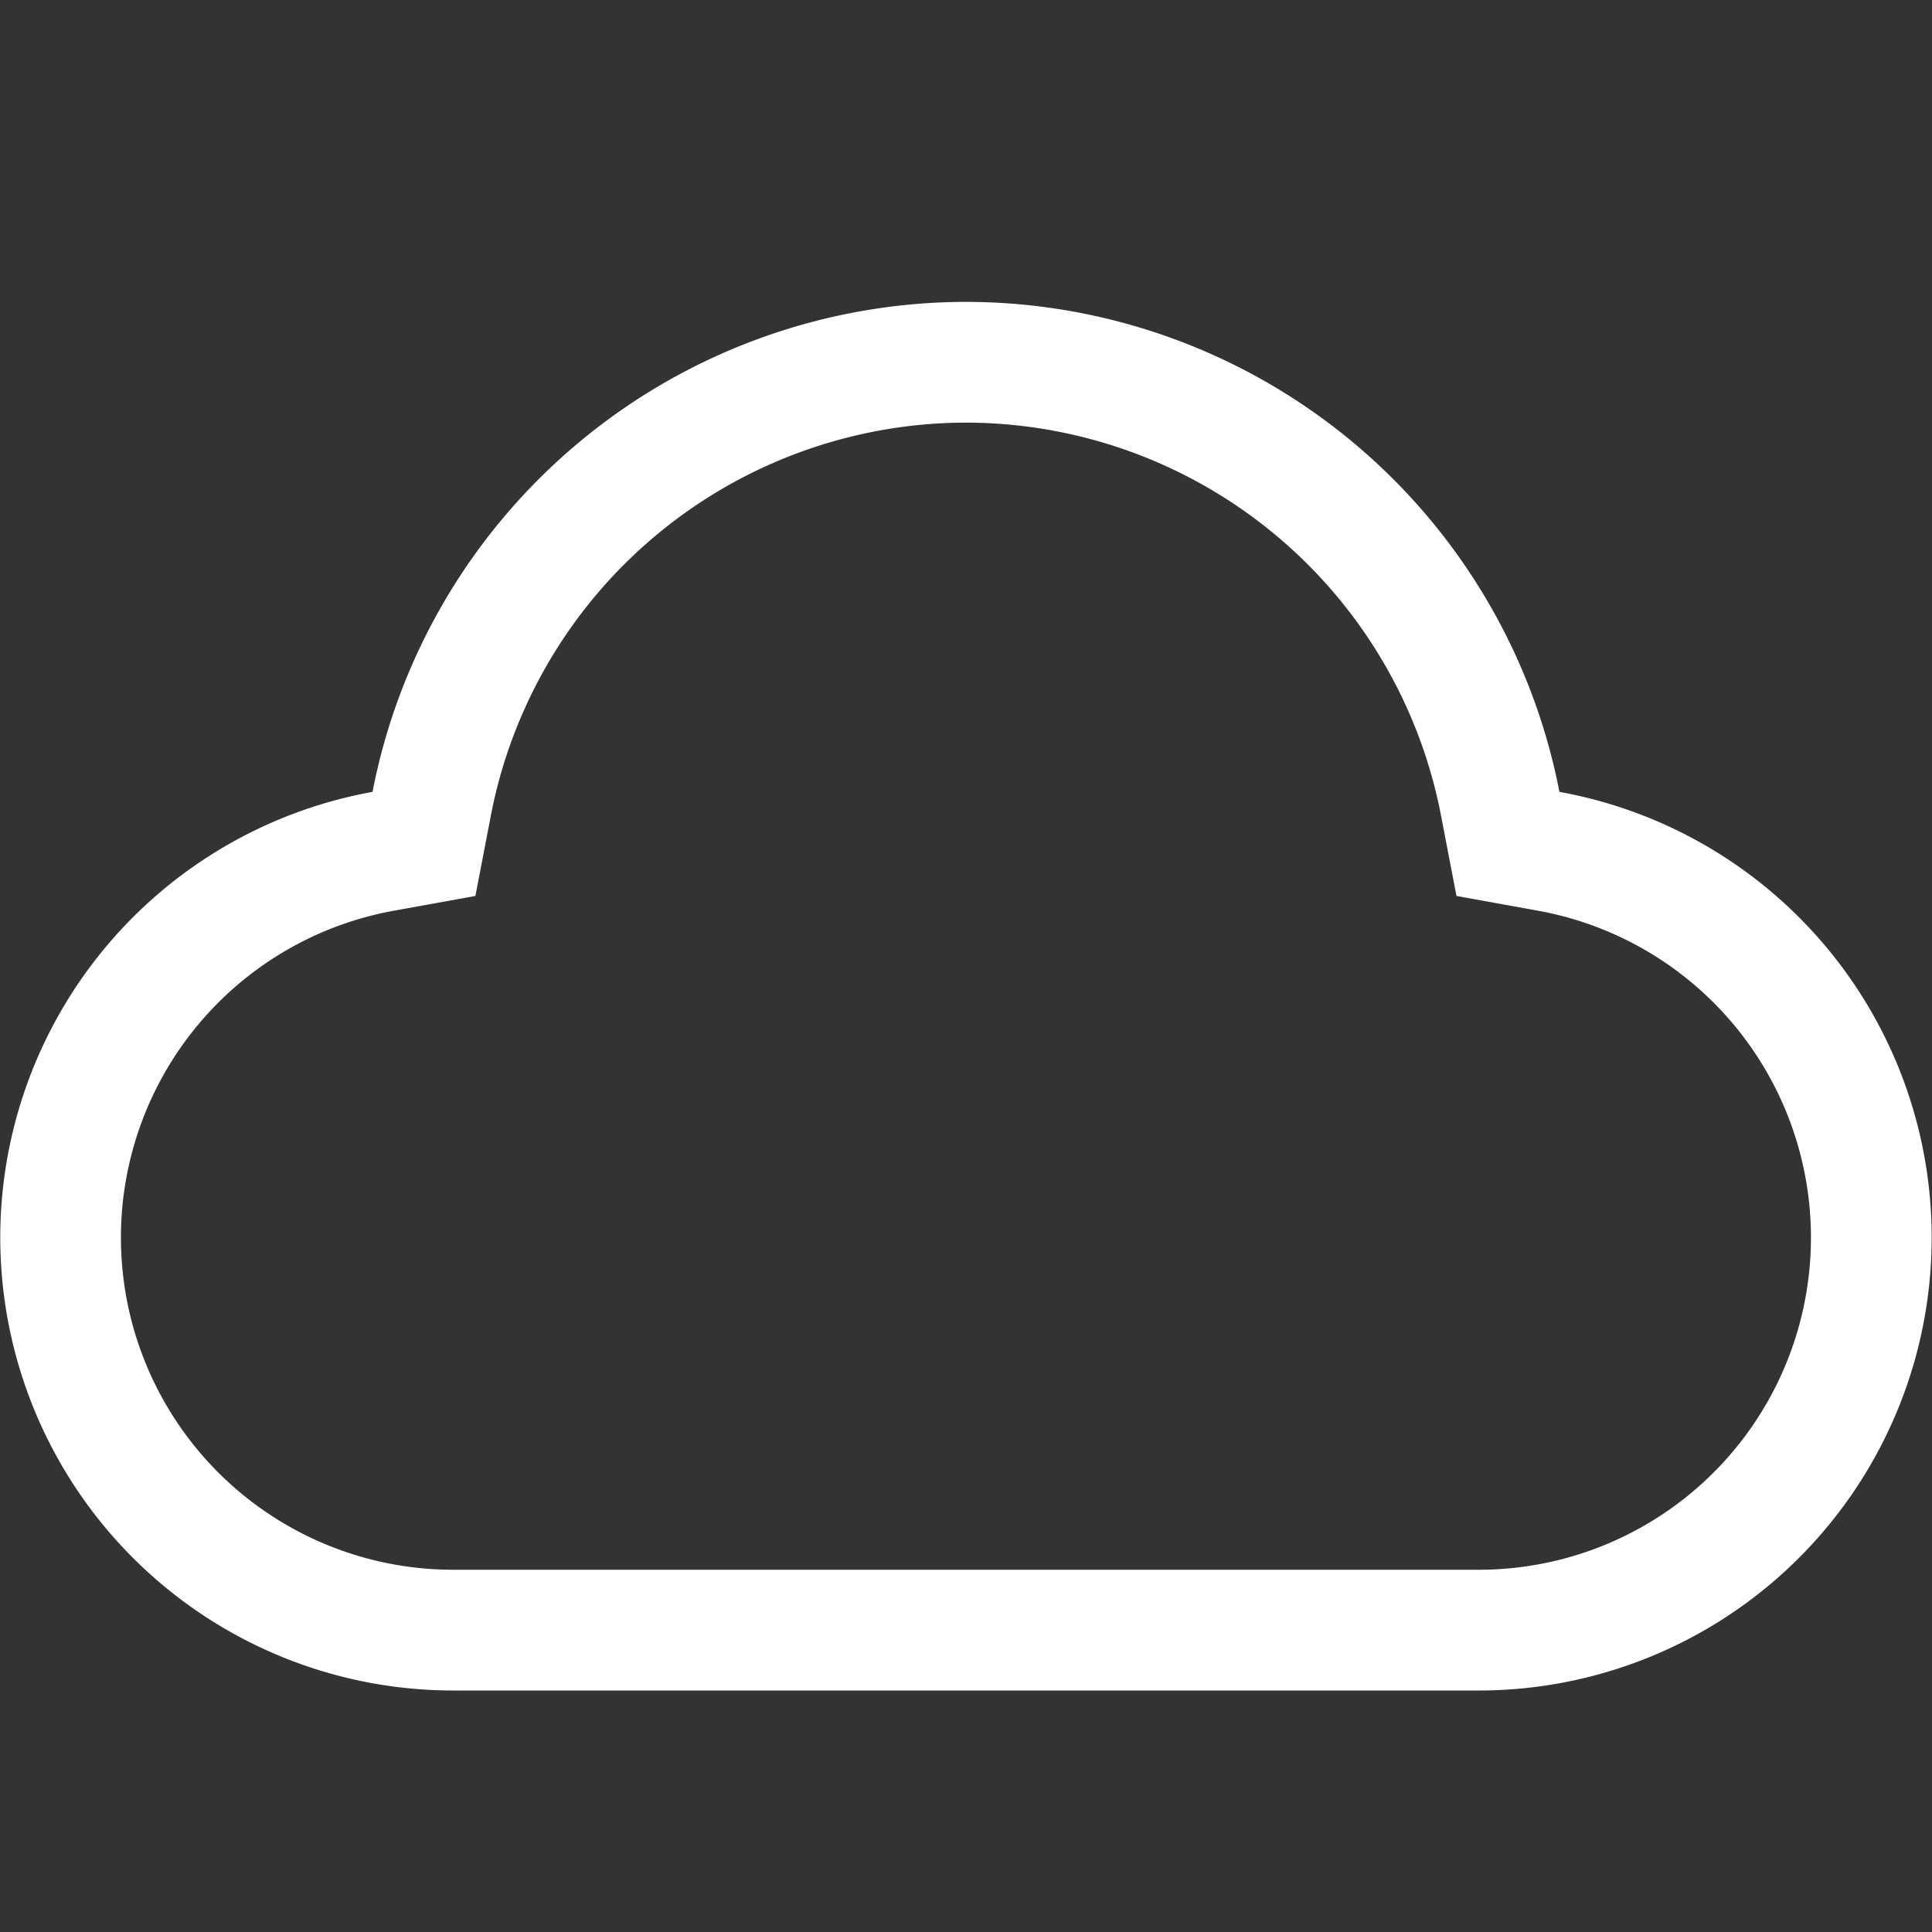 <svg id="icon" xmlns="http://www.w3.org/2000/svg" width="32" height="32" viewBox="0 0 32 32"><rect x="0" y="0" width="32" height="32" fill="#333333" stroke="none"/><path style="fill:white;" d="M16,7h0a8.023,8.023,0,0,1,7.865,6.494l.259,1.346,1.349.244A5.502,5.502,0,0,1,24.508,26H7.495a5.502,5.502,0,0,1-.97-10.916l1.349-.244.259-1.346A8.026,8.026,0,0,1,16,7m0-2a10.024,10.024,0,0,0-9.83,8.116A7.502,7.502,0,0,0,7.491,28H24.508a7.502,7.502,0,0,0,1.321-14.884A10.023,10.023,0,0,0,15.988,5Z" transform="translate(0)"/></svg>